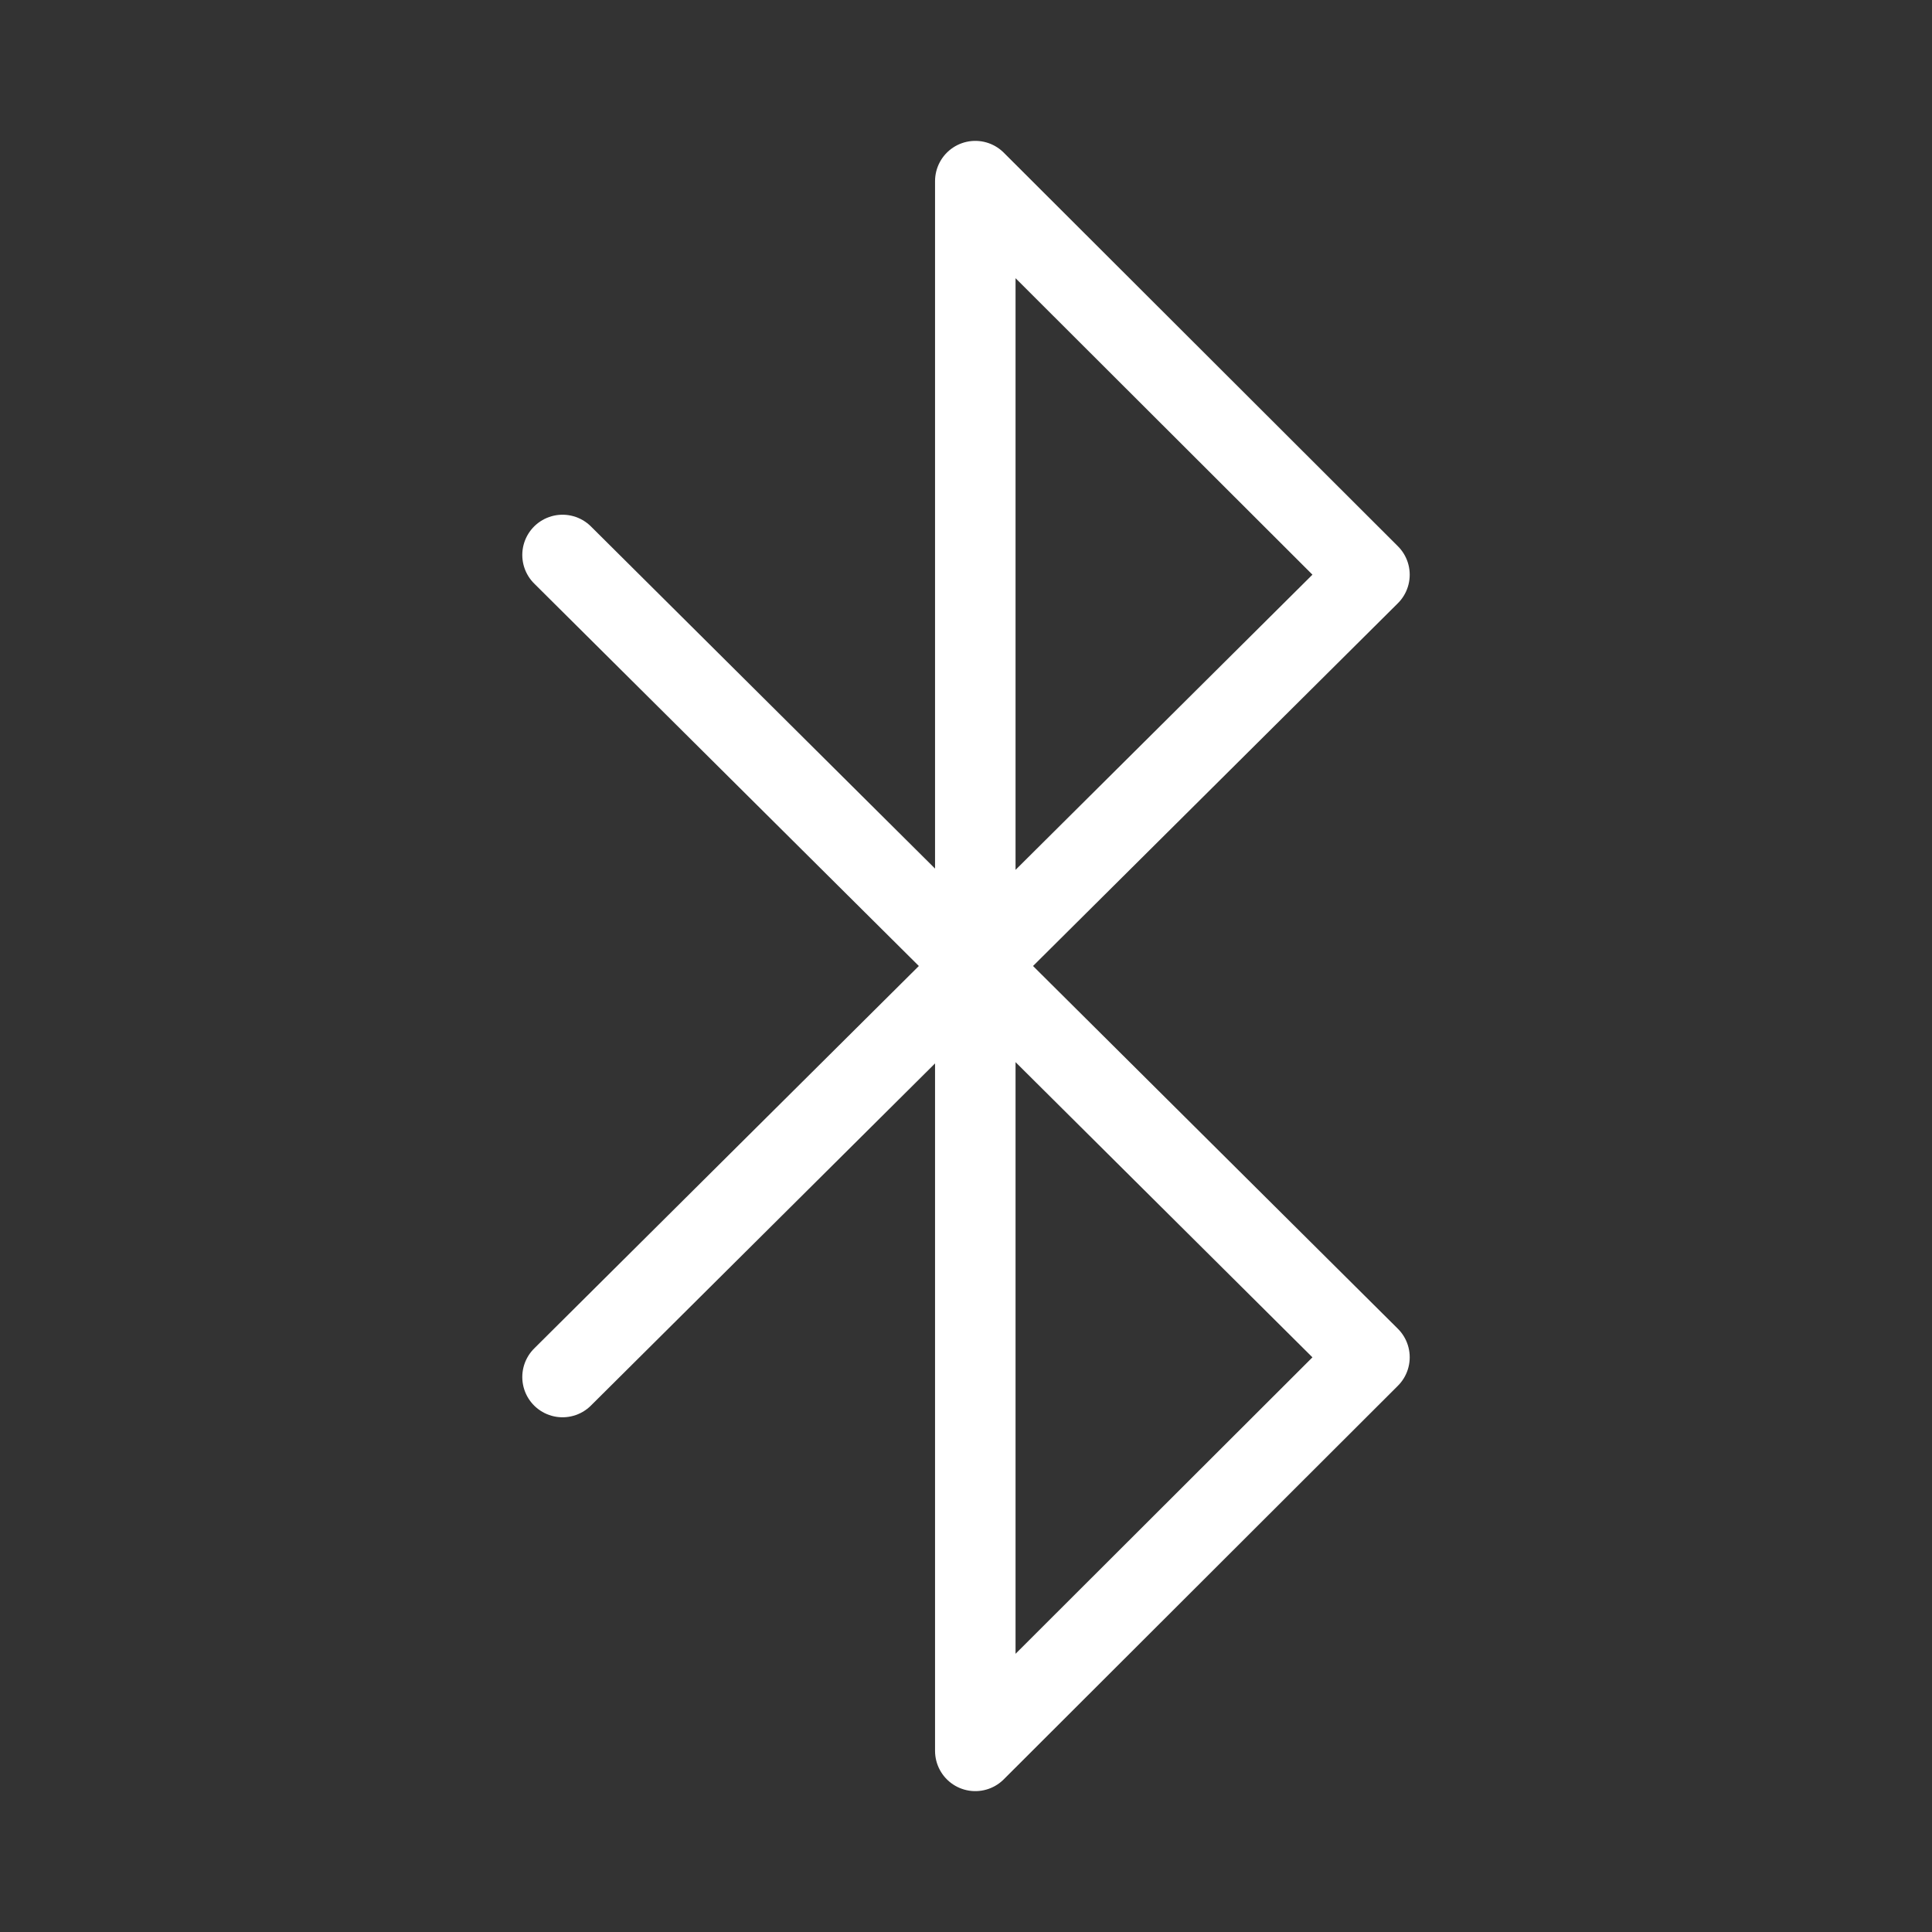 <?xml version="1.0" encoding="UTF-8"?>
<svg xmlns="http://www.w3.org/2000/svg" id="a" viewBox="0 0 48 48">
  <rect x="0" y="0" width="48" height="48" fill="#333333" stroke="none"/>
  <defs>
    <style>.b{fill:none;stroke:#fff;stroke-width:2px;stroke-linecap:round;stroke-linejoin:round;}</style>
  </defs>
  <polyline class="b" points="13.976 34.212 34.024 14.279 24.231 4.5 24.231 43.5 34.024 33.721 13.976 13.788"/>
</svg>
